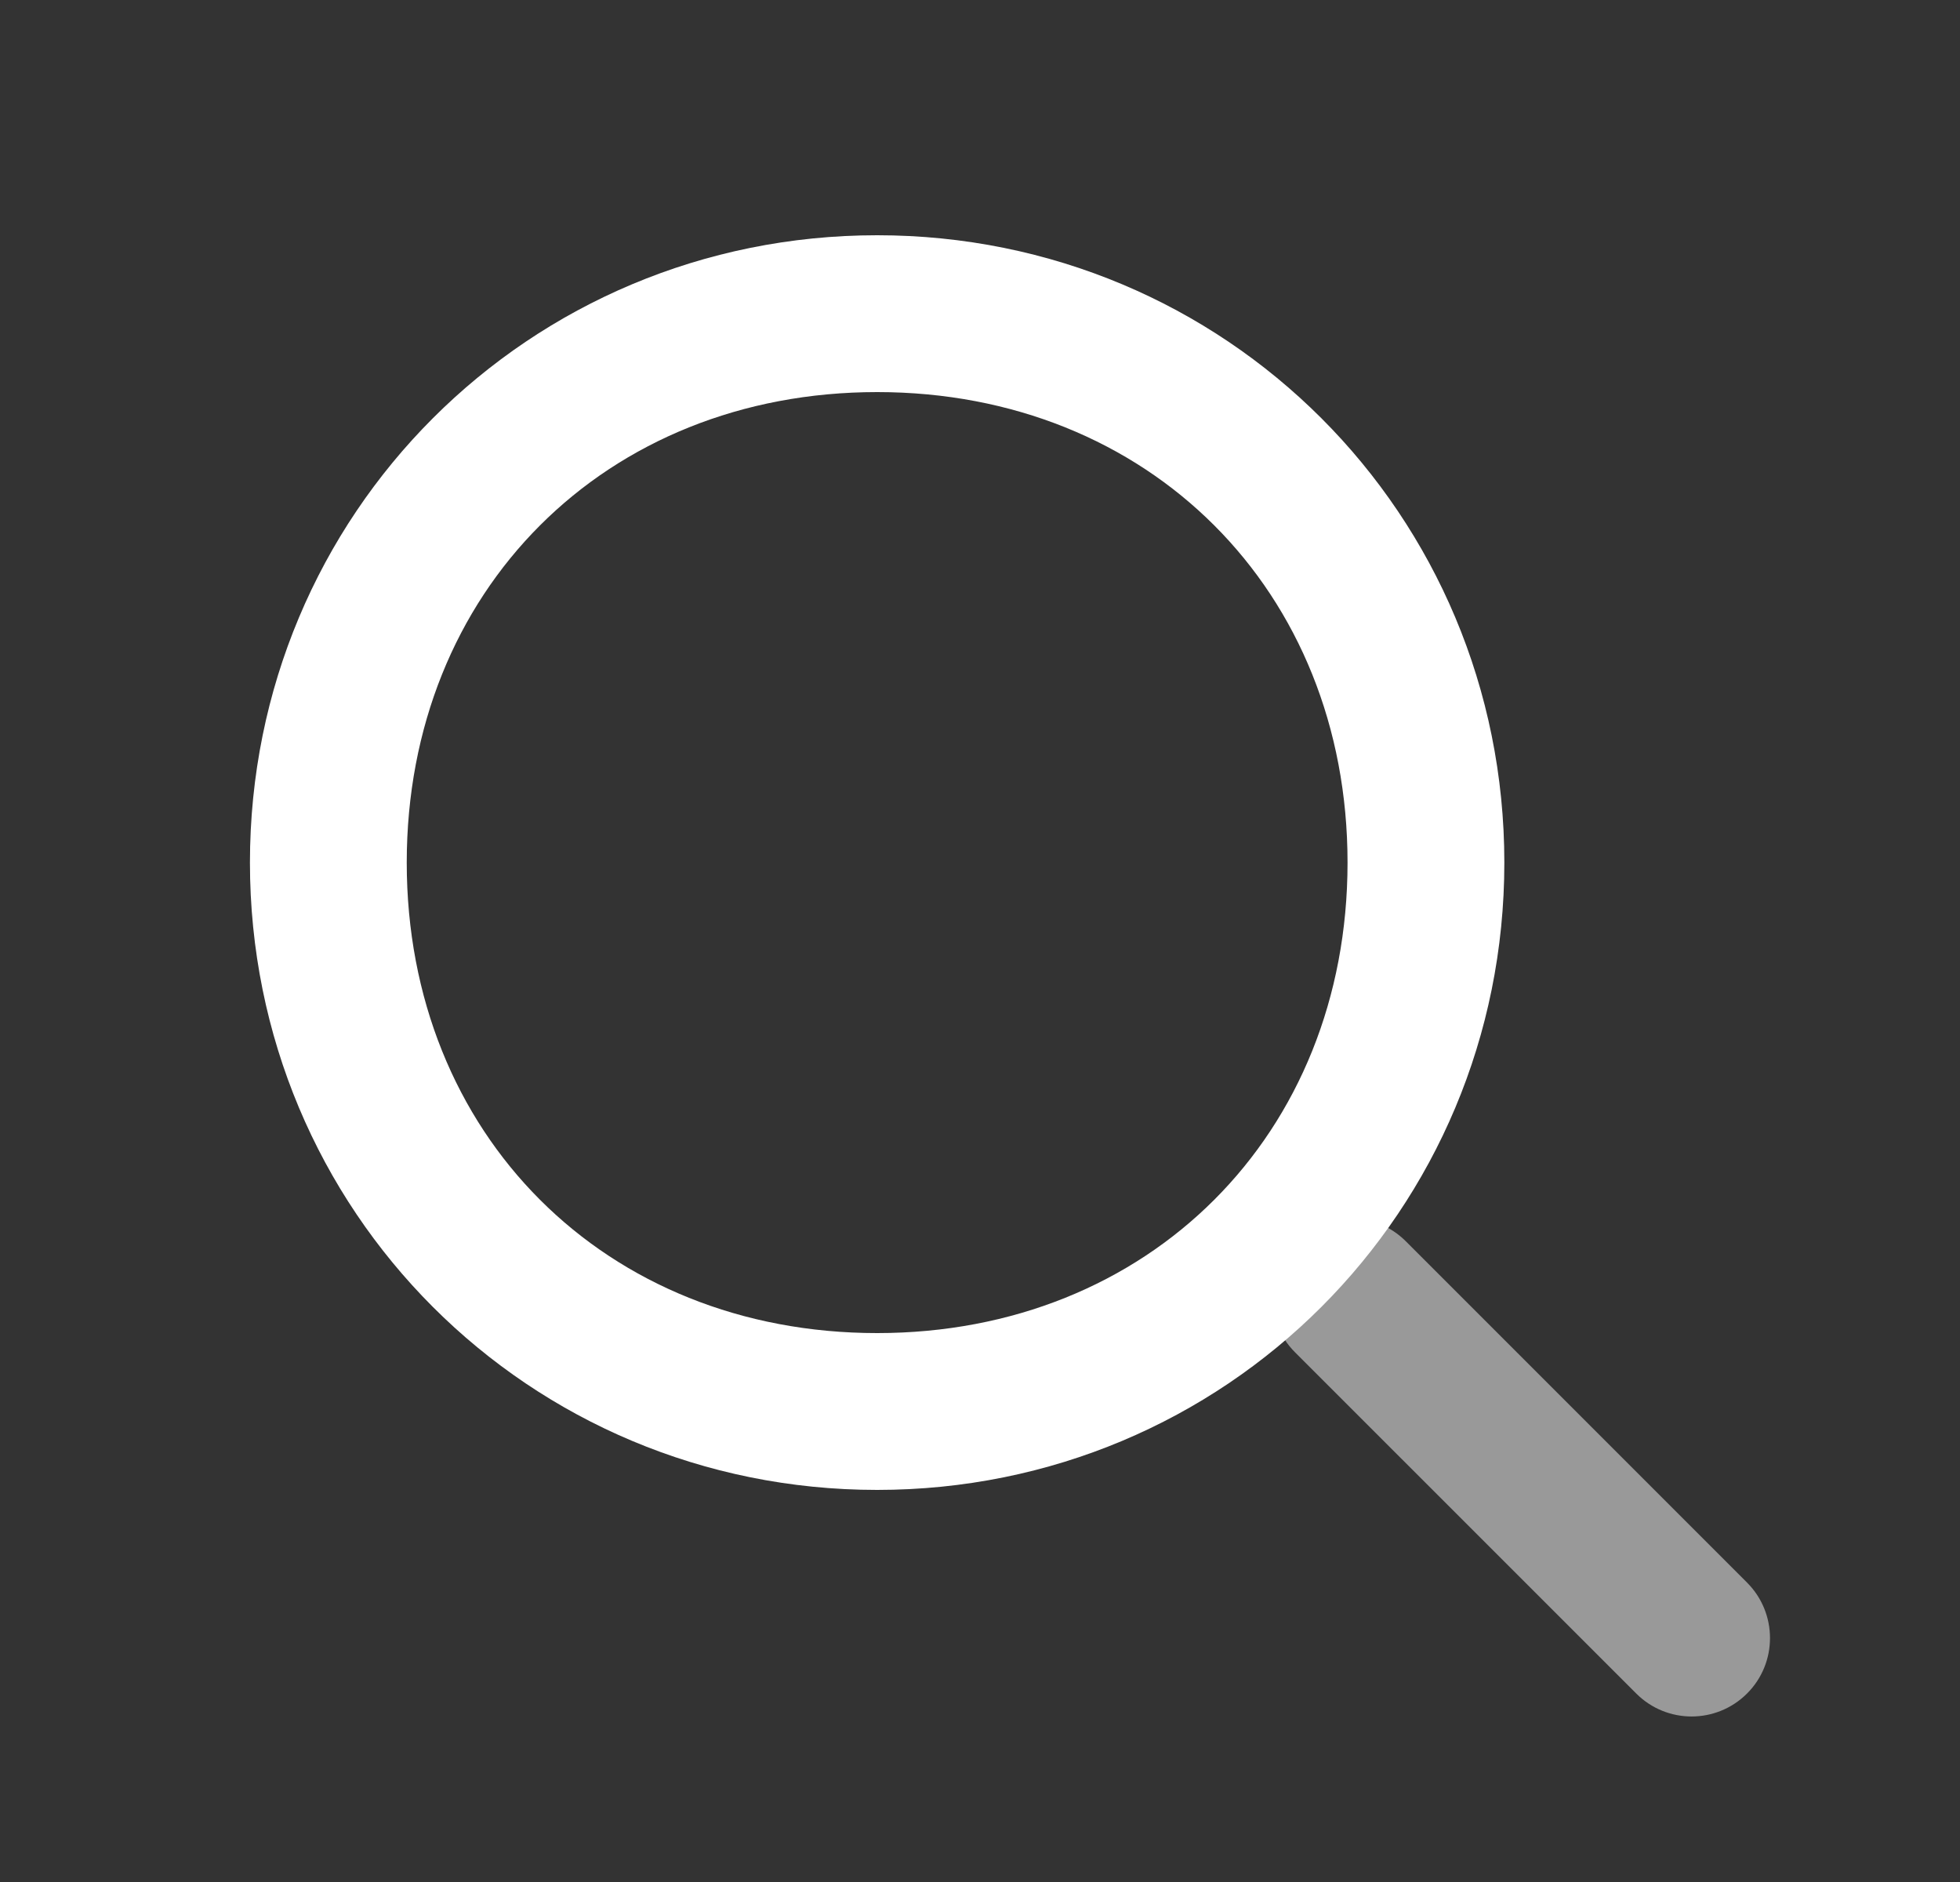 <svg width="25" height="24" viewBox="0 0 25 24" fill="none" xmlns="http://www.w3.org/2000/svg">
<rect x="0" y="0" width="25" height="24" fill="#333333" stroke="none"/>
<g id="duo icons/search">
<path id="Vector" opacity="0.5" d="M22.284 20.182L17.931 15.829C17.541 15.439 16.907 15.439 16.517 15.829C16.127 16.22 16.127 16.853 16.517 17.244L20.87 21.596C21.26 21.987 21.893 21.987 22.284 21.596C22.674 21.206 22.674 20.573 22.284 20.182Z" fill="white"/>
<path id="Vector_2" d="M11.188 19C6.743 19 3.188 15.444 3.188 11C3.188 6.556 6.743 3 11.188 3C15.632 3 19.188 6.556 19.188 11C19.188 15.444 15.632 19 11.188 19ZM11.188 5C7.721 5 5.188 7.533 5.188 11C5.188 14.467 7.721 17 11.188 17C14.654 17 17.188 14.467 17.188 11C17.188 7.533 14.654 5 11.188 5Z" fill="white"/>
</g>
</svg>
